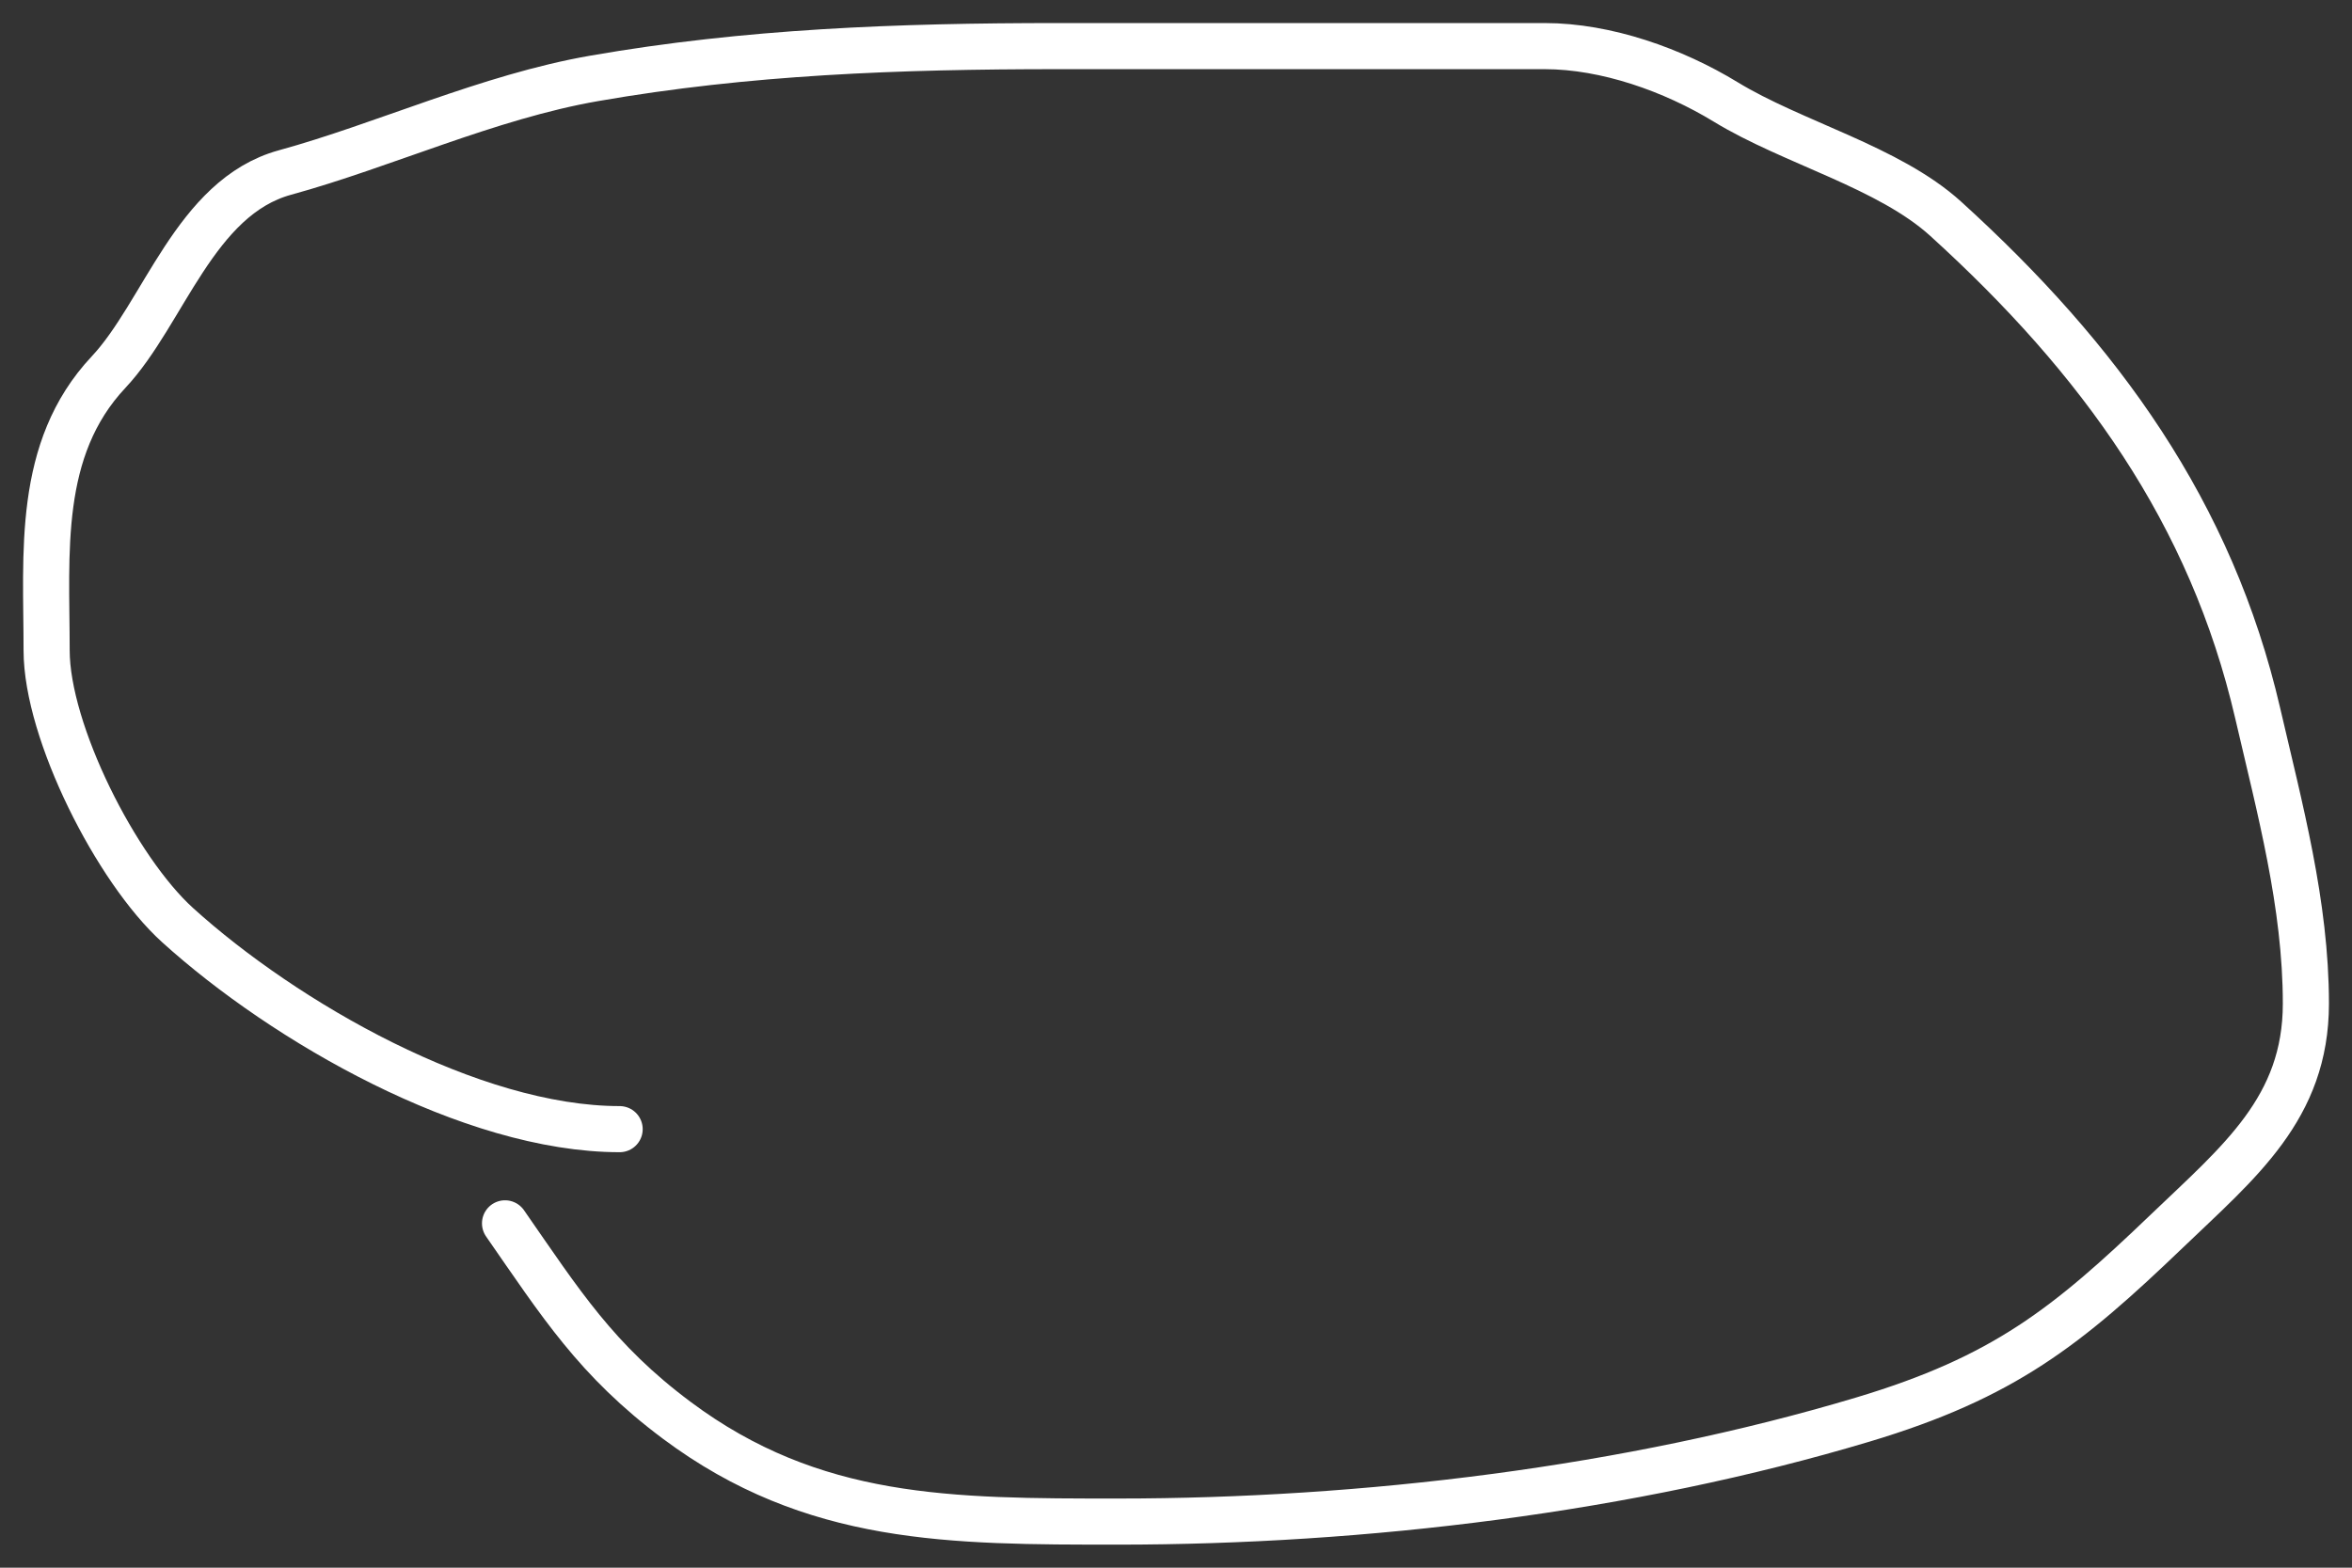 <svg width="51" height="34" viewBox="0 0 51 34" fill="none" xmlns="http://www.w3.org/2000/svg">
<rect x="0" y="0" width="51" height="34" fill="#333333" stroke="none"/>
<path d="M13.436 24.489C10.215 24.489 6.168 22.163 3.851 20.064C2.522 18.86 1.011 15.873 1.011 14.106C1.011 12.002 0.786 9.743 2.352 8.073C3.552 6.795 4.226 4.277 6.178 3.742C8.317 3.156 10.591 2.099 12.884 1.7C16.198 1.122 19.473 1 22.942 1C26.459 1 29.976 1 33.493 1C34.833 1 36.285 1.519 37.418 2.21C38.869 3.096 40.956 3.624 42.19 4.745C45.544 7.792 47.947 11.119 48.955 15.468C49.432 17.529 50 19.61 50 21.766C50 24.034 48.553 25.196 46.983 26.702C44.822 28.774 43.449 29.872 40.395 30.787C35.327 32.306 29.566 33 24.244 33C20.61 33 17.628 33.006 14.678 30.806C12.928 29.5 12.162 28.274 10.951 26.532" stroke="white" stroke-linecap="round"/>
</svg>
